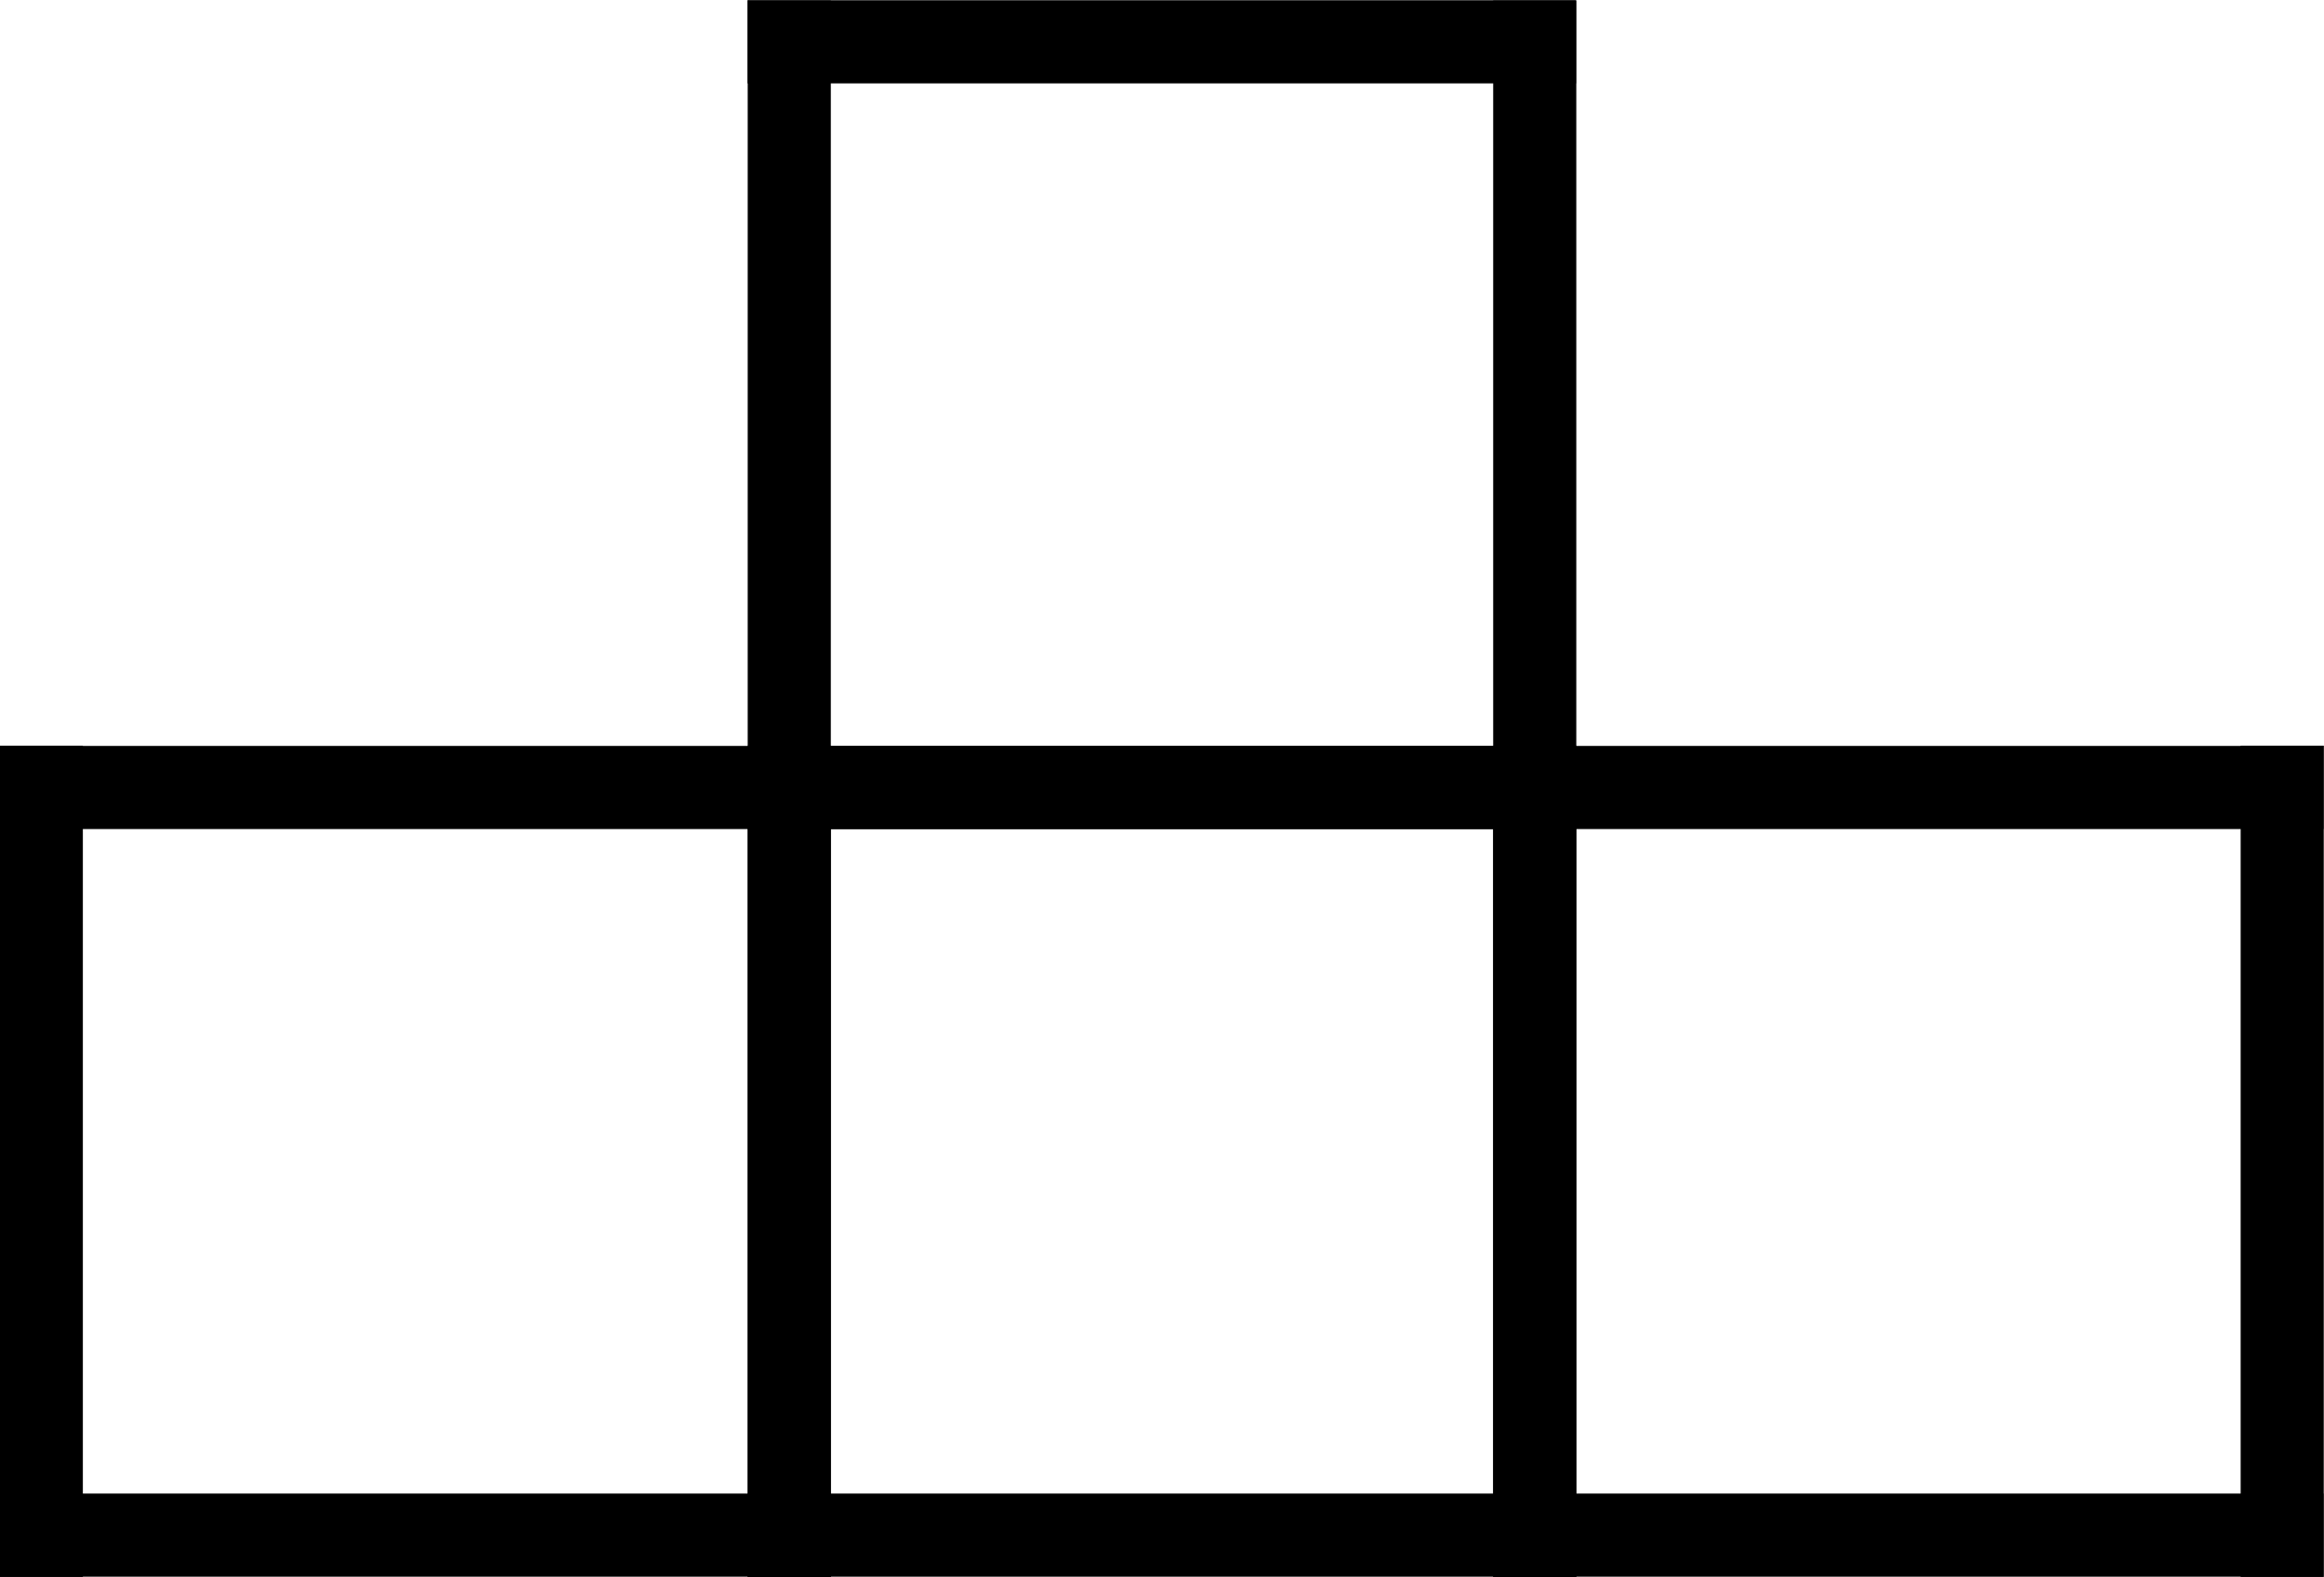 <?xml version="1.0" encoding="UTF-8" standalone="no"?>
<!-- Created with Inkscape (http://www.inkscape.org/) -->

<svg
   width="4.726mm"
   height="3.206mm"
   viewBox="0 0 4.726 3.206"
   version="1.1"
   id="svg1"
   xmlns="http://www.w3.org/2000/svg"
   xmlns:svg="http://www.w3.org/2000/svg">
  <defs
     id="defs1" />
  <g
     id="layer1"
     transform="translate(-96.044,-110.86)">
    <path
       id="path60-08"
       d="m 97.564,110.945 h 1.685"
       style="fill:none;stroke:#000000;stroke-width:0.169;stroke-linecap:butt;stroke-linejoin:miter;stroke-miterlimit:10;stroke-dasharray:none;stroke-opacity:1" />
    <path
       id="path61-45"
       d="m 97.649,112.546 v -1.685"
       style="fill:none;stroke:#000000;stroke-width:0.169;stroke-linecap:butt;stroke-linejoin:miter;stroke-miterlimit:10;stroke-dasharray:none;stroke-opacity:1" />
    <path
       id="path62-13"
       d="m 99.165,112.546 v -1.685"
       style="fill:none;stroke:#000000;stroke-width:0.169;stroke-linecap:butt;stroke-linejoin:miter;stroke-miterlimit:10;stroke-dasharray:none;stroke-opacity:1" />
    <path
       id="path63-47"
       d="m 97.564,112.461 h 1.685"
       style="fill:none;stroke:#000000;stroke-width:0.169;stroke-linecap:butt;stroke-linejoin:miter;stroke-miterlimit:10;stroke-dasharray:none;stroke-opacity:1" />
    <path
       id="path64-87"
       d="m 96.044,112.461 h 1.69"
       style="fill:none;stroke:#000000;stroke-width:0.169;stroke-linecap:butt;stroke-linejoin:miter;stroke-miterlimit:10;stroke-dasharray:none;stroke-opacity:1" />
    <path
       id="path65-76"
       d="m 96.128,114.066 v -1.69"
       style="fill:none;stroke:#000000;stroke-width:0.169;stroke-linecap:butt;stroke-linejoin:miter;stroke-miterlimit:10;stroke-dasharray:none;stroke-opacity:1" />
    <path
       id="path66-1"
       d="m 97.649,114.066 v -1.69"
       style="fill:none;stroke:#000000;stroke-width:0.169;stroke-linecap:butt;stroke-linejoin:miter;stroke-miterlimit:10;stroke-dasharray:none;stroke-opacity:1" />
    <path
       id="path67-13"
       d="m 96.044,113.981 h 1.69"
       style="fill:none;stroke:#000000;stroke-width:0.169;stroke-linecap:butt;stroke-linejoin:miter;stroke-miterlimit:10;stroke-dasharray:none;stroke-opacity:1" />
    <path
       id="path68-2"
       d="m 97.564,112.461 h 1.685"
       style="fill:none;stroke:#000000;stroke-width:0.169;stroke-linecap:butt;stroke-linejoin:miter;stroke-miterlimit:10;stroke-dasharray:none;stroke-opacity:1" />
    <path
       id="path69-0"
       d="m 97.649,114.066 v -1.69"
       style="fill:none;stroke:#000000;stroke-width:0.169;stroke-linecap:butt;stroke-linejoin:miter;stroke-miterlimit:10;stroke-dasharray:none;stroke-opacity:1" />
    <path
       id="path70-3"
       d="m 99.165,114.066 v -1.69"
       style="fill:none;stroke:#000000;stroke-width:0.169;stroke-linecap:butt;stroke-linejoin:miter;stroke-miterlimit:10;stroke-dasharray:none;stroke-opacity:1" />
    <path
       id="path71-75"
       d="m 97.564,113.981 h 1.685"
       style="fill:none;stroke:#000000;stroke-width:0.169;stroke-linecap:butt;stroke-linejoin:miter;stroke-miterlimit:10;stroke-dasharray:none;stroke-opacity:1" />
    <path
       id="path72-75"
       d="m 99.084,112.461 h 1.685"
       style="fill:none;stroke:#000000;stroke-width:0.169;stroke-linecap:butt;stroke-linejoin:miter;stroke-miterlimit:10;stroke-dasharray:none;stroke-opacity:1" />
    <path
       id="path73-9"
       d="m 99.165,114.066 v -1.69"
       style="fill:none;stroke:#000000;stroke-width:0.169;stroke-linecap:butt;stroke-linejoin:miter;stroke-miterlimit:10;stroke-dasharray:none;stroke-opacity:1" />
    <path
       id="path74-12"
       d="m 100.685,114.066 v -1.69"
       style="fill:none;stroke:#000000;stroke-width:0.169;stroke-linecap:butt;stroke-linejoin:miter;stroke-miterlimit:10;stroke-dasharray:none;stroke-opacity:1" />
    <path
       id="path75-2"
       d="m 99.084,113.981 h 1.685"
       style="fill:none;stroke:#000000;stroke-width:0.169;stroke-linecap:butt;stroke-linejoin:miter;stroke-miterlimit:10;stroke-dasharray:none;stroke-opacity:1" />
  </g>
</svg>

